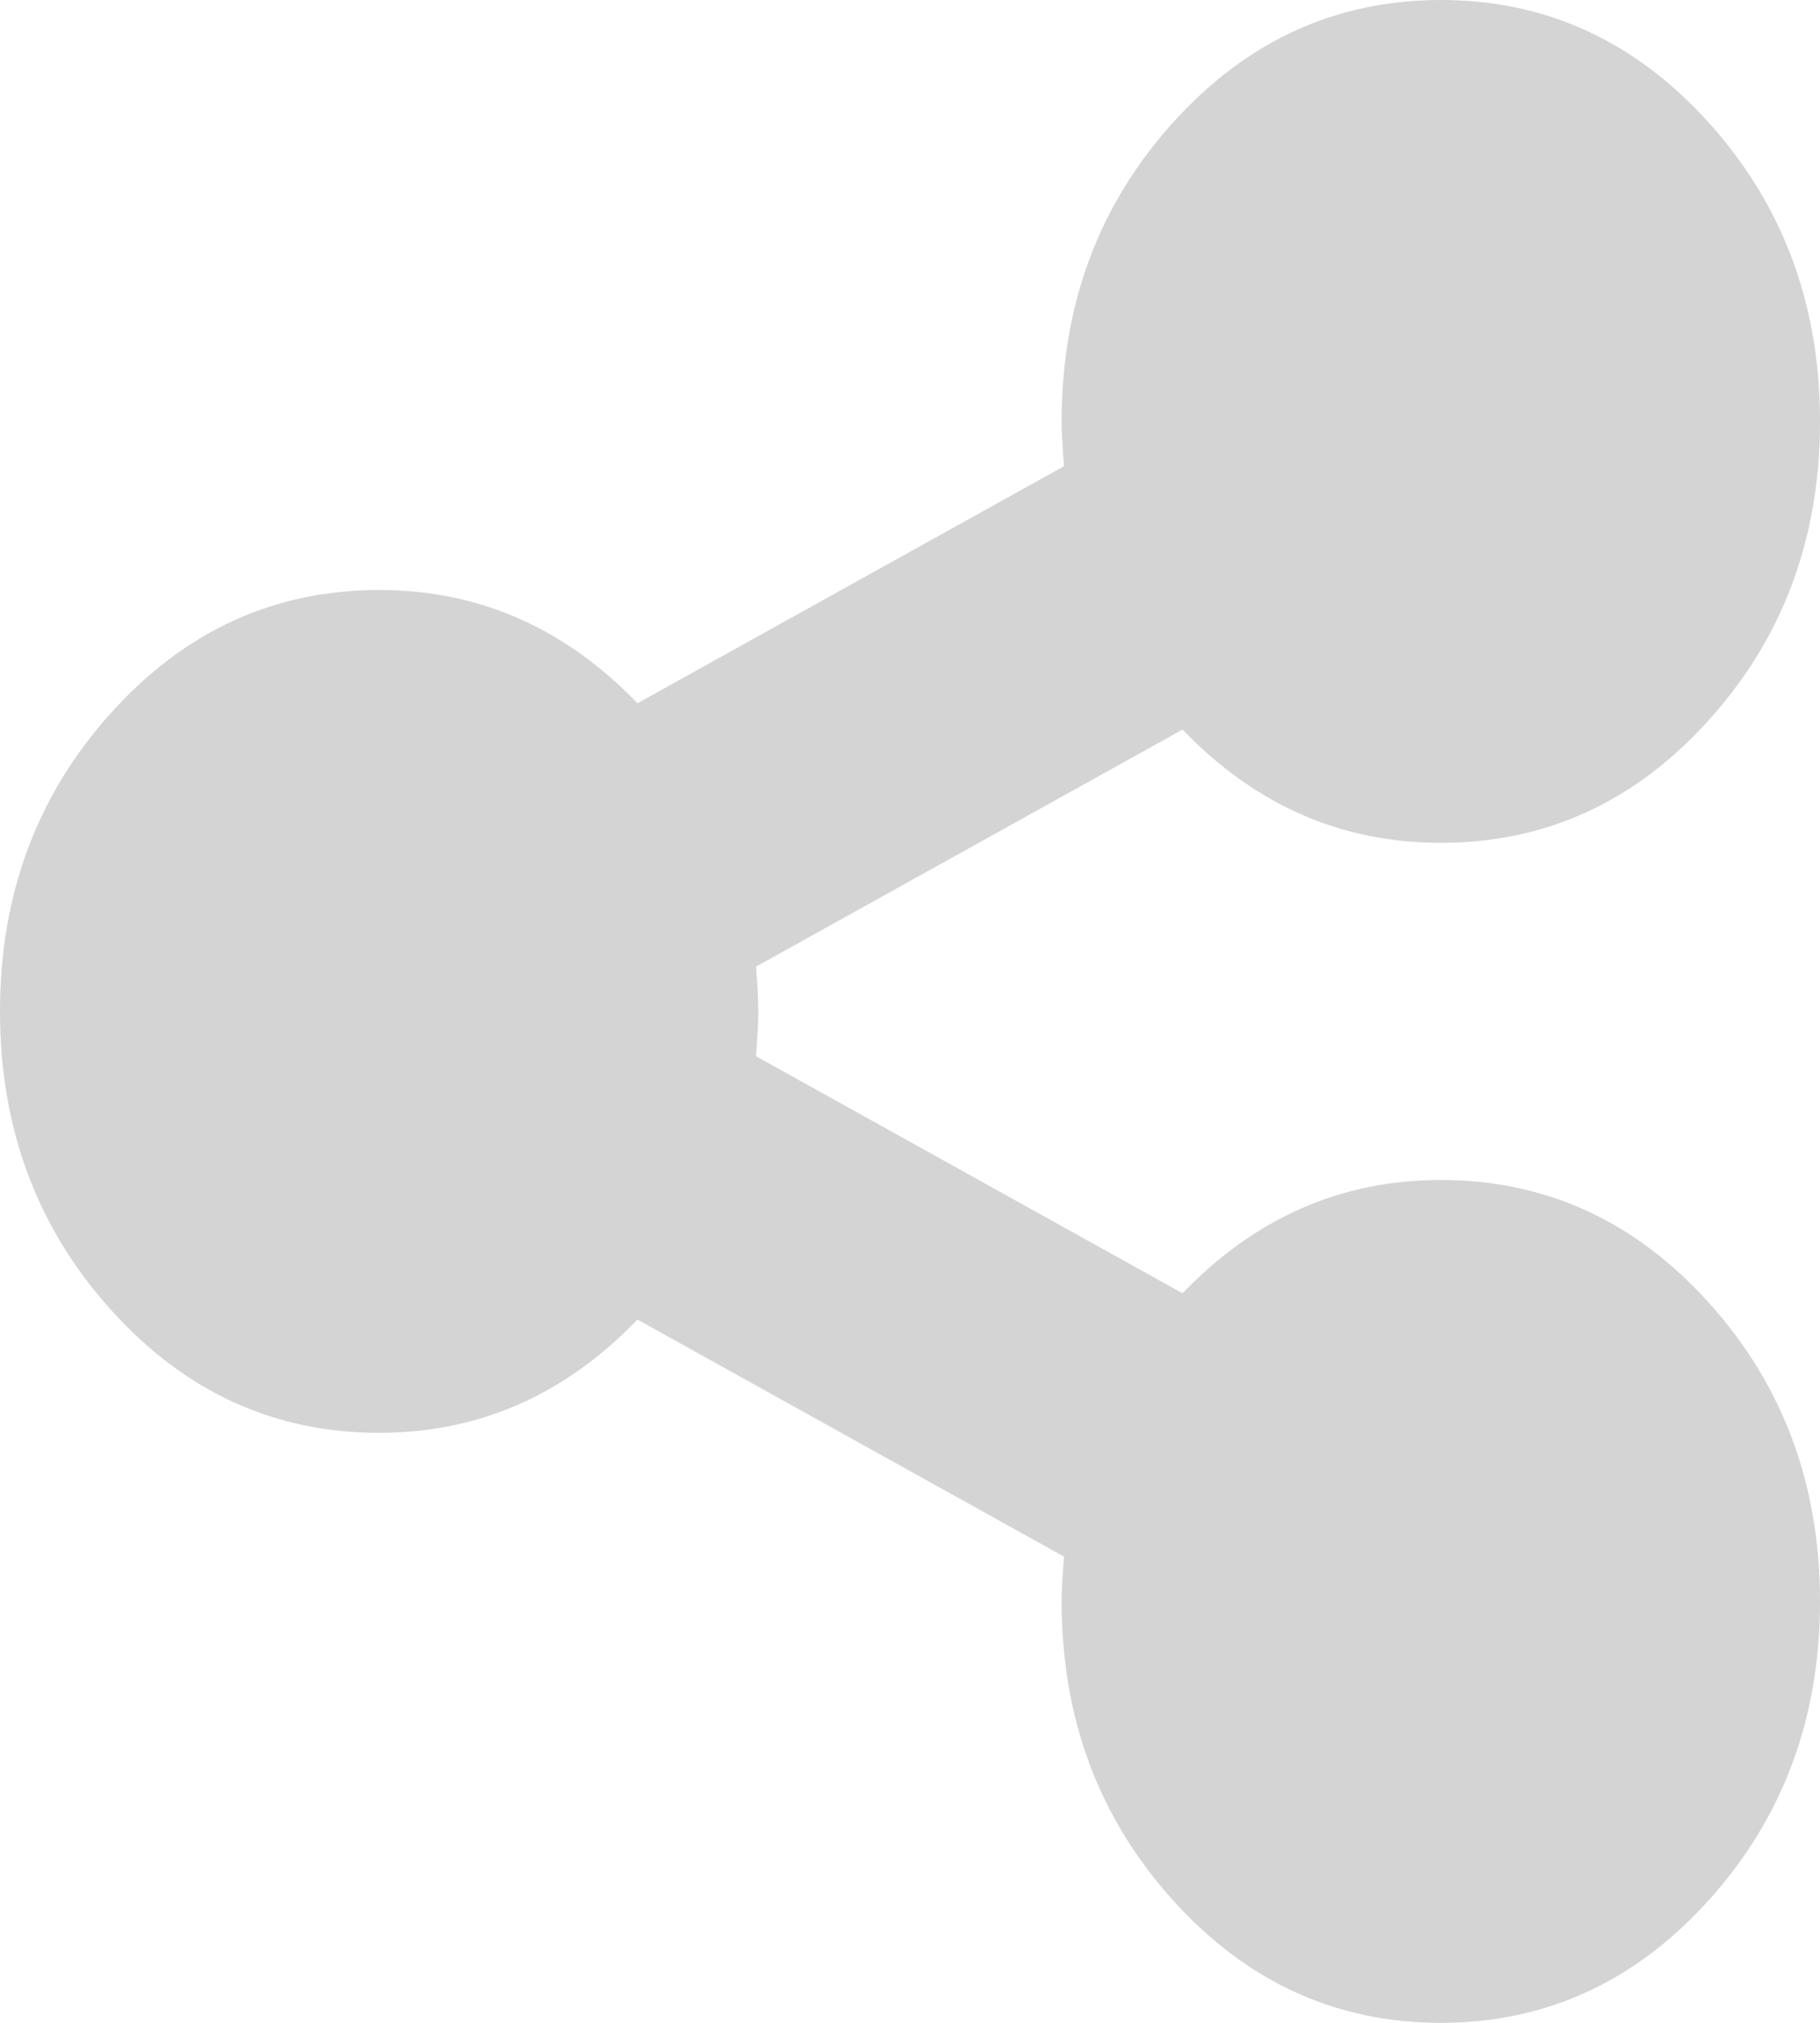 ﻿<?xml version="1.0" encoding="utf-8"?>
<svg version="1.1" xmlns:xlink="http://www.w3.org/1999/xlink" width="27px" height="30px" xmlns="http://www.w3.org/2000/svg">
  <g transform="matrix(1 0 0 1 -407 -47 )">
    <path d="M 17.543 19.18  C 18.621 18.06  19.898 17.5  21.375 17.5  C 22.934 17.5  24.261 18.109  25.356 19.326  C 26.452 20.544  27 22.018  27 23.75  C 27 25.482  26.452 26.956  25.356 28.174  C 24.261 29.391  22.934 30  21.375 30  C 19.816 30  18.489 29.391  17.394 28.174  C 16.298 26.956  15.75 25.482  15.75 23.75  C 15.75 23.594  15.762 23.372  15.785 23.086  L 9.457 19.57  C 8.379 20.69  7.102 21.25  5.625 21.25  C 4.066 21.25  2.739 20.641  1.644 19.424  C 0.548 18.206  0 16.732  0 15  C 0 13.268  0.548 11.794  1.644 10.576  C 2.739 9.359  4.066 8.75  5.625 8.75  C 7.102 8.75  8.379 9.31  9.457 10.43  L 15.785 6.914  C 15.762 6.628  15.75 6.406  15.75 6.25  C 15.75 4.518  16.298 3.044  17.394 1.826  C 18.489 0.609  19.816 0  21.375 0  C 22.934 0  24.261 0.609  25.356 1.826  C 26.452 3.044  27 4.518  27 6.25  C 27 7.982  26.452 9.456  25.356 10.674  C 24.261 11.891  22.934 12.5  21.375 12.5  C 19.898 12.5  18.621 11.94  17.543 10.82  L 11.215 14.336  C 11.238 14.622  11.25 14.844  11.25 15  C 11.25 15.156  11.238 15.378  11.215 15.664  L 17.543 19.18  Z " fill-rule="nonzero" fill="#d4d4d4" stroke="none" transform="matrix(1 0 0 1 407 47 )" />
  </g>
</svg>
